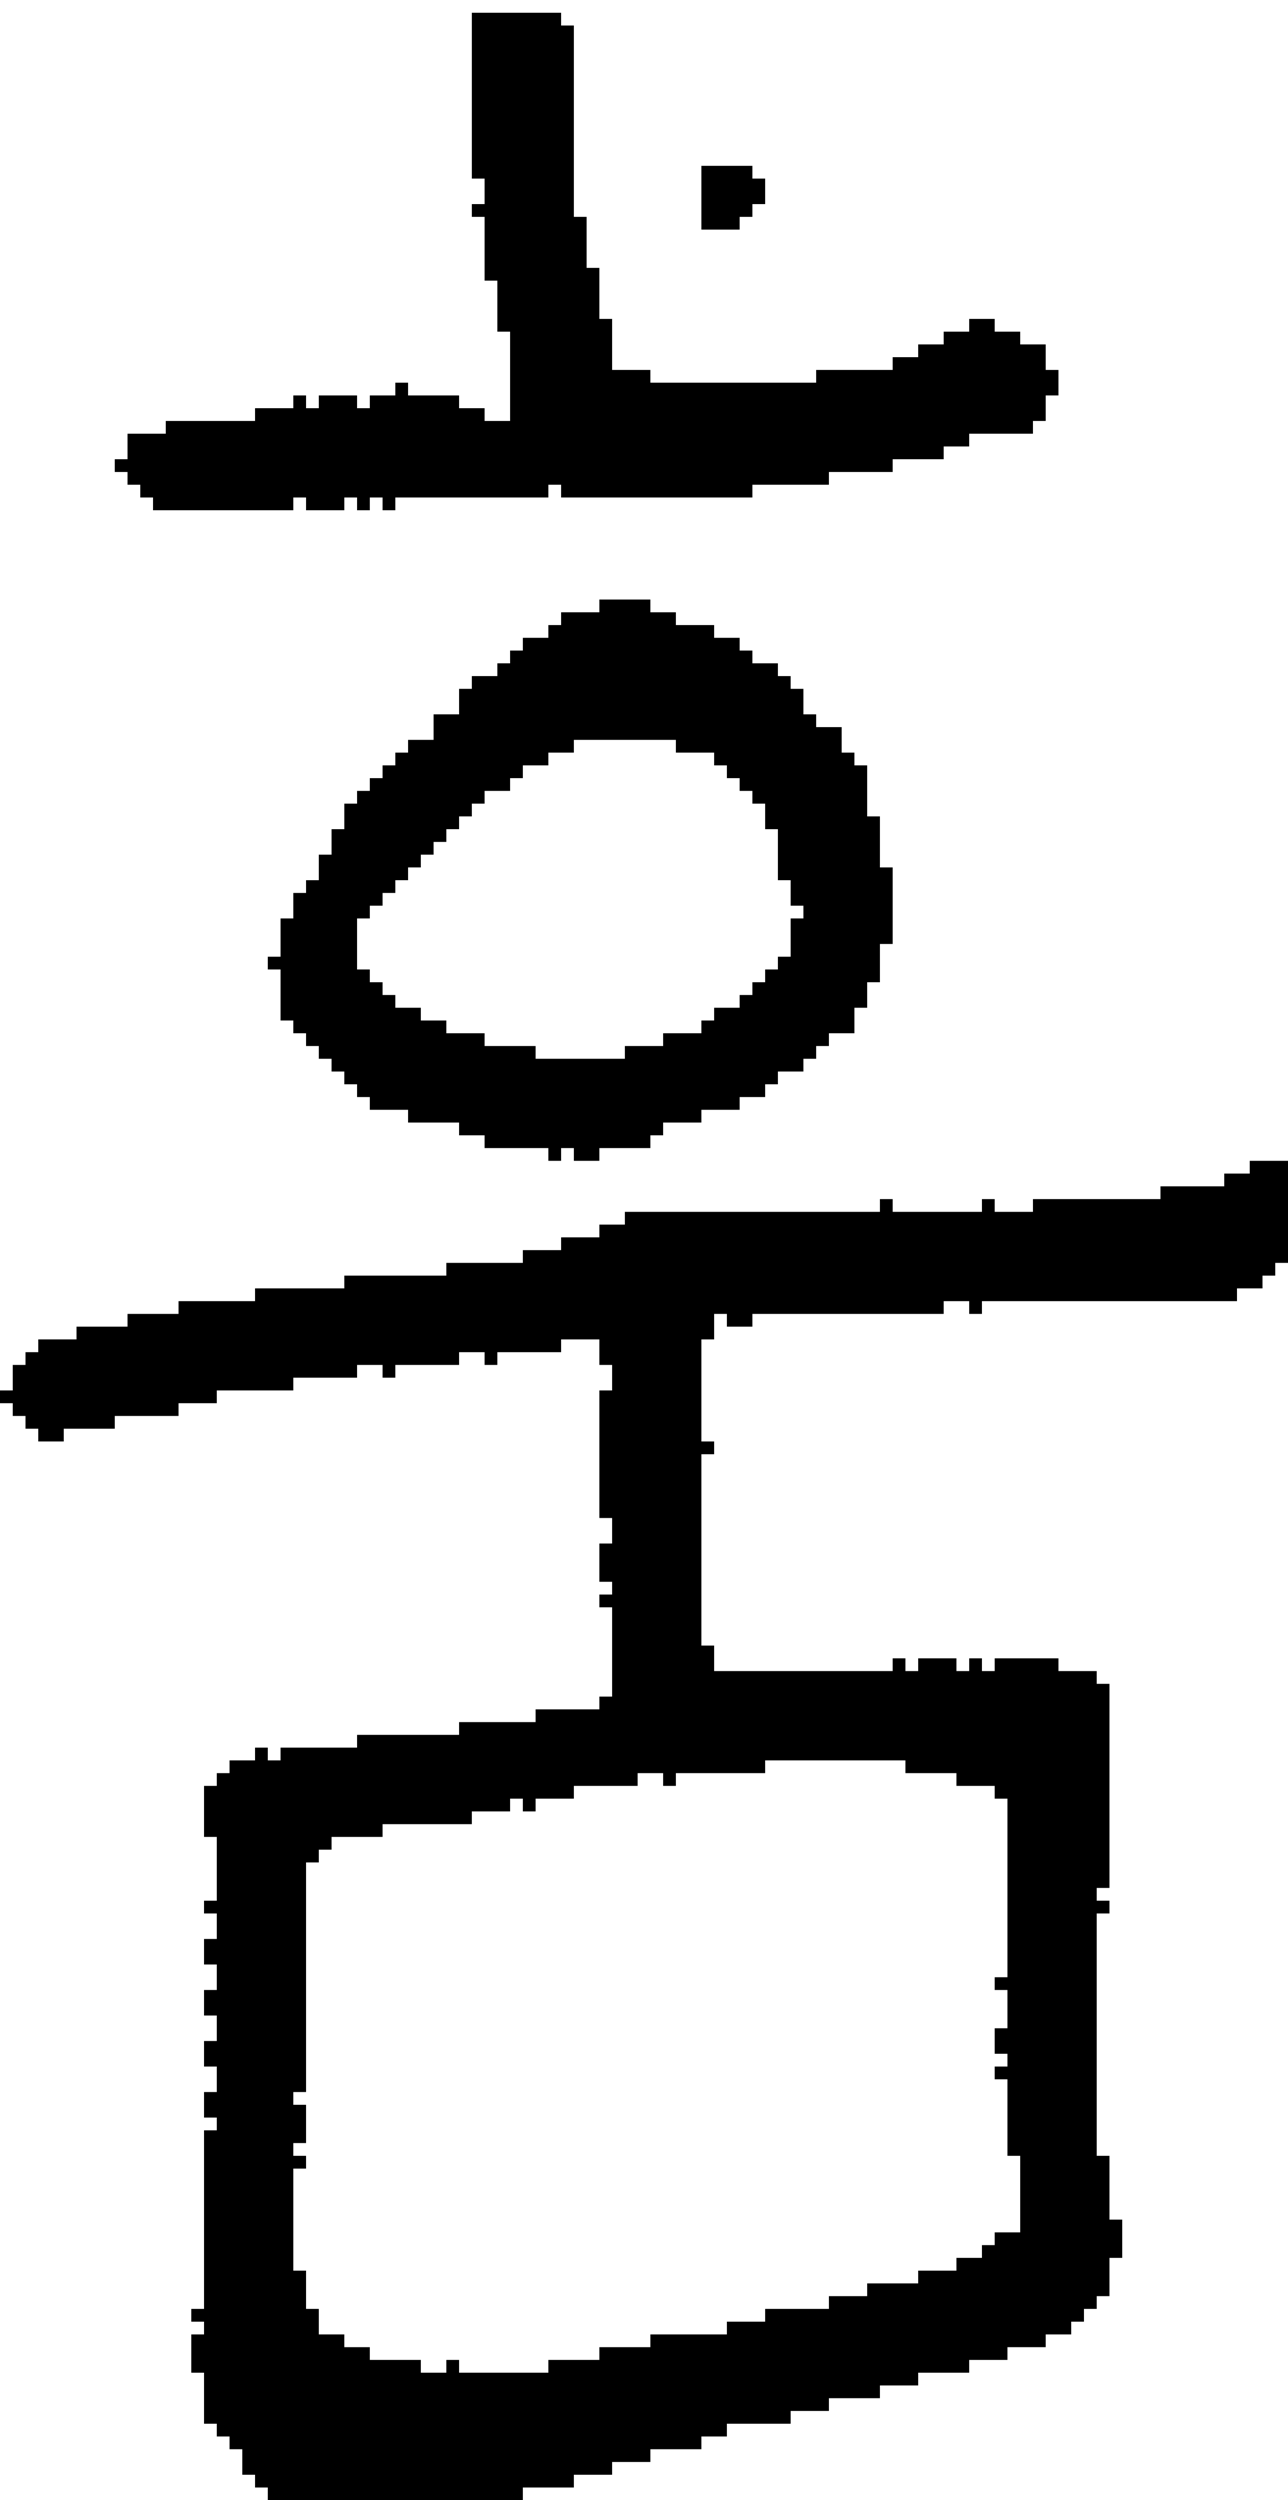 <?xml version="1.0" encoding="UTF-8" standalone="no"?>
<!DOCTYPE svg PUBLIC "-//W3C//DTD SVG 1.1//EN" 
  "http://www.w3.org/Graphics/SVG/1.1/DTD/svg11.dtd">
<svg width="101" height="196"
     xmlns="http://www.w3.org/2000/svg" version="1.1">
 <path d="  M 87,169  L 86,169  L 86,150  L 87,150  L 87,149  L 86,149  L 86,148  L 87,148  L 87,132  L 86,132  L 86,131  L 83,131  L 83,130  L 78,130  L 78,131  L 77,131  L 77,130  L 76,130  L 76,131  L 75,131  L 75,130  L 72,130  L 72,131  L 71,131  L 71,130  L 70,130  L 70,131  L 56,131  L 56,129  L 55,129  L 55,114  L 56,114  L 56,113  L 55,113  L 55,105  L 56,105  L 56,103  L 57,103  L 57,104  L 59,104  L 59,103  L 74,103  L 74,102  L 76,102  L 76,103  L 77,103  L 77,102  L 97,102  L 97,101  L 99,101  L 99,100  L 100,100  L 100,99  L 101,99  L 101,91  L 98,91  L 98,92  L 96,92  L 96,93  L 91,93  L 91,94  L 81,94  L 81,95  L 78,95  L 78,94  L 77,94  L 77,95  L 70,95  L 70,94  L 69,94  L 69,95  L 49,95  L 49,96  L 47,96  L 47,97  L 44,97  L 44,98  L 41,98  L 41,99  L 35,99  L 35,100  L 27,100  L 27,101  L 20,101  L 20,102  L 14,102  L 14,103  L 10,103  L 10,104  L 6,104  L 6,105  L 3,105  L 3,106  L 2,106  L 2,107  L 1,107  L 1,109  L 0,109  L 0,110  L 1,110  L 1,111  L 2,111  L 2,112  L 3,112  L 3,113  L 5,113  L 5,112  L 9,112  L 9,111  L 14,111  L 14,110  L 17,110  L 17,109  L 23,109  L 23,108  L 28,108  L 28,107  L 30,107  L 30,108  L 31,108  L 31,107  L 36,107  L 36,106  L 38,106  L 38,107  L 39,107  L 39,106  L 44,106  L 44,105  L 47,105  L 47,107  L 48,107  L 48,109  L 47,109  L 47,119  L 48,119  L 48,121  L 47,121  L 47,124  L 48,124  L 48,125  L 47,125  L 47,126  L 48,126  L 48,133  L 47,133  L 47,134  L 42,134  L 42,135  L 36,135  L 36,136  L 28,136  L 28,137  L 22,137  L 22,138  L 21,138  L 21,137  L 20,137  L 20,138  L 18,138  L 18,139  L 17,139  L 17,140  L 16,140  L 16,144  L 17,144  L 17,149  L 16,149  L 16,150  L 17,150  L 17,152  L 16,152  L 16,154  L 17,154  L 17,156  L 16,156  L 16,158  L 17,158  L 17,160  L 16,160  L 16,162  L 17,162  L 17,164  L 16,164  L 16,166  L 17,166  L 17,167  L 16,167  L 16,181  L 15,181  L 15,182  L 16,182  L 16,183  L 15,183  L 15,186  L 16,186  L 16,190  L 17,190  L 17,191  L 18,191  L 18,192  L 19,192  L 19,194  L 20,194  L 20,195  L 21,195  L 21,196  L 41,196  L 41,195  L 45,195  L 45,194  L 48,194  L 48,193  L 51,193  L 51,192  L 55,192  L 55,191  L 57,191  L 57,190  L 62,190  L 62,189  L 65,189  L 65,188  L 69,188  L 69,187  L 72,187  L 72,186  L 76,186  L 76,185  L 79,185  L 79,184  L 82,184  L 82,183  L 84,183  L 84,182  L 85,182  L 85,181  L 86,181  L 86,180  L 87,180  L 87,177  L 88,177  L 88,174  L 87,174  Z  M 71,138  L 71,139  L 75,139  L 75,140  L 78,140  L 78,141  L 79,141  L 79,155  L 78,155  L 78,156  L 79,156  L 79,159  L 78,159  L 78,161  L 79,161  L 79,162  L 78,162  L 78,163  L 79,163  L 79,169  L 80,169  L 80,175  L 78,175  L 78,176  L 77,176  L 77,177  L 75,177  L 75,178  L 72,178  L 72,179  L 68,179  L 68,180  L 65,180  L 65,181  L 60,181  L 60,182  L 57,182  L 57,183  L 51,183  L 51,184  L 47,184  L 47,185  L 43,185  L 43,186  L 36,186  L 36,185  L 35,185  L 35,186  L 33,186  L 33,185  L 29,185  L 29,184  L 27,184  L 27,183  L 25,183  L 25,181  L 24,181  L 24,178  L 23,178  L 23,170  L 24,170  L 24,169  L 23,169  L 23,168  L 24,168  L 24,165  L 23,165  L 23,164  L 24,164  L 24,146  L 25,146  L 25,145  L 26,145  L 26,144  L 30,144  L 30,143  L 37,143  L 37,142  L 40,142  L 40,141  L 41,141  L 41,142  L 42,142  L 42,141  L 45,141  L 45,140  L 50,140  L 50,139  L 52,139  L 52,140  L 53,140  L 53,139  L 60,139  L 60,138  Z  " style="fill:rgb(0, 0, 0); fill-opacity:1.000; stroke:none;" />
 <path d="  M 59,39  L 59,38  L 65,38  L 65,37  L 70,37  L 70,36  L 74,36  L 74,35  L 76,35  L 76,34  L 81,34  L 81,33  L 82,33  L 82,31  L 83,31  L 83,29  L 82,29  L 82,27  L 80,27  L 80,26  L 78,26  L 78,25  L 76,25  L 76,26  L 74,26  L 74,27  L 72,27  L 72,28  L 70,28  L 70,29  L 64,29  L 64,30  L 51,30  L 51,29  L 48,29  L 48,25  L 47,25  L 47,21  L 46,21  L 46,17  L 45,17  L 45,2  L 44,2  L 44,1  L 37,1  L 37,14  L 38,14  L 38,16  L 37,16  L 37,17  L 38,17  L 38,22  L 39,22  L 39,26  L 40,26  L 40,33  L 38,33  L 38,32  L 36,32  L 36,31  L 32,31  L 32,30  L 31,30  L 31,31  L 29,31  L 29,32  L 28,32  L 28,31  L 25,31  L 25,32  L 24,32  L 24,31  L 23,31  L 23,32  L 20,32  L 20,33  L 13,33  L 13,34  L 10,34  L 10,36  L 9,36  L 9,37  L 10,37  L 10,38  L 11,38  L 11,39  L 12,39  L 12,40  L 23,40  L 23,39  L 24,39  L 24,40  L 27,40  L 27,39  L 28,39  L 28,40  L 29,40  L 29,39  L 30,39  L 30,40  L 31,40  L 31,39  L 43,39  L 43,38  L 44,38  L 44,39  Z  " style="fill:rgb(0, 0, 0); fill-opacity:1.000; stroke:none;" />
 <path d="  M 63,84  L 63,83  L 64,83  L 64,82  L 65,82  L 65,81  L 67,81  L 67,79  L 68,79  L 68,77  L 69,77  L 69,74  L 70,74  L 70,68  L 69,68  L 69,64  L 68,64  L 68,60  L 67,60  L 67,59  L 66,59  L 66,57  L 64,57  L 64,56  L 63,56  L 63,54  L 62,54  L 62,53  L 61,53  L 61,52  L 59,52  L 59,51  L 58,51  L 58,50  L 56,50  L 56,49  L 53,49  L 53,48  L 51,48  L 51,47  L 47,47  L 47,48  L 44,48  L 44,49  L 43,49  L 43,50  L 41,50  L 41,51  L 40,51  L 40,52  L 39,52  L 39,53  L 37,53  L 37,54  L 36,54  L 36,56  L 34,56  L 34,58  L 32,58  L 32,59  L 31,59  L 31,60  L 30,60  L 30,61  L 29,61  L 29,62  L 28,62  L 28,63  L 27,63  L 27,65  L 26,65  L 26,67  L 25,67  L 25,69  L 24,69  L 24,70  L 23,70  L 23,72  L 22,72  L 22,75  L 21,75  L 21,76  L 22,76  L 22,80  L 23,80  L 23,81  L 24,81  L 24,82  L 25,82  L 25,83  L 26,83  L 26,84  L 27,84  L 27,85  L 28,85  L 28,86  L 29,86  L 29,87  L 32,87  L 32,88  L 36,88  L 36,89  L 38,89  L 38,90  L 43,90  L 43,91  L 44,91  L 44,90  L 45,90  L 45,91  L 47,91  L 47,90  L 51,90  L 51,89  L 52,89  L 52,88  L 55,88  L 55,87  L 58,87  L 58,86  L 60,86  L 60,85  L 61,85  L 61,84  Z  M 55,80  L 55,81  L 52,81  L 52,82  L 49,82  L 49,83  L 42,83  L 42,82  L 38,82  L 38,81  L 35,81  L 35,80  L 33,80  L 33,79  L 31,79  L 31,78  L 30,78  L 30,77  L 29,77  L 29,76  L 28,76  L 28,72  L 29,72  L 29,71  L 30,71  L 30,70  L 31,70  L 31,69  L 32,69  L 32,68  L 33,68  L 33,67  L 34,67  L 34,66  L 35,66  L 35,65  L 36,65  L 36,64  L 37,64  L 37,63  L 38,63  L 38,62  L 40,62  L 40,61  L 41,61  L 41,60  L 43,60  L 43,59  L 45,59  L 45,58  L 53,58  L 53,59  L 56,59  L 56,60  L 57,60  L 57,61  L 58,61  L 58,62  L 59,62  L 59,63  L 60,63  L 60,65  L 61,65  L 61,69  L 62,69  L 62,71  L 63,71  L 63,72  L 62,72  L 62,75  L 61,75  L 61,76  L 60,76  L 60,77  L 59,77  L 59,78  L 58,78  L 58,79  L 56,79  L 56,80  Z  " style="fill:rgb(0, 0, 0); fill-opacity:1.000; stroke:none;" />
 <path d="  M 55,13  L 55,18  L 58,18  L 58,17  L 59,17  L 59,16  L 60,16  L 60,14  L 59,14  L 59,13  Z  " style="fill:rgb(0, 0, 0); fill-opacity:1.000; stroke:none;" />
</svg>
